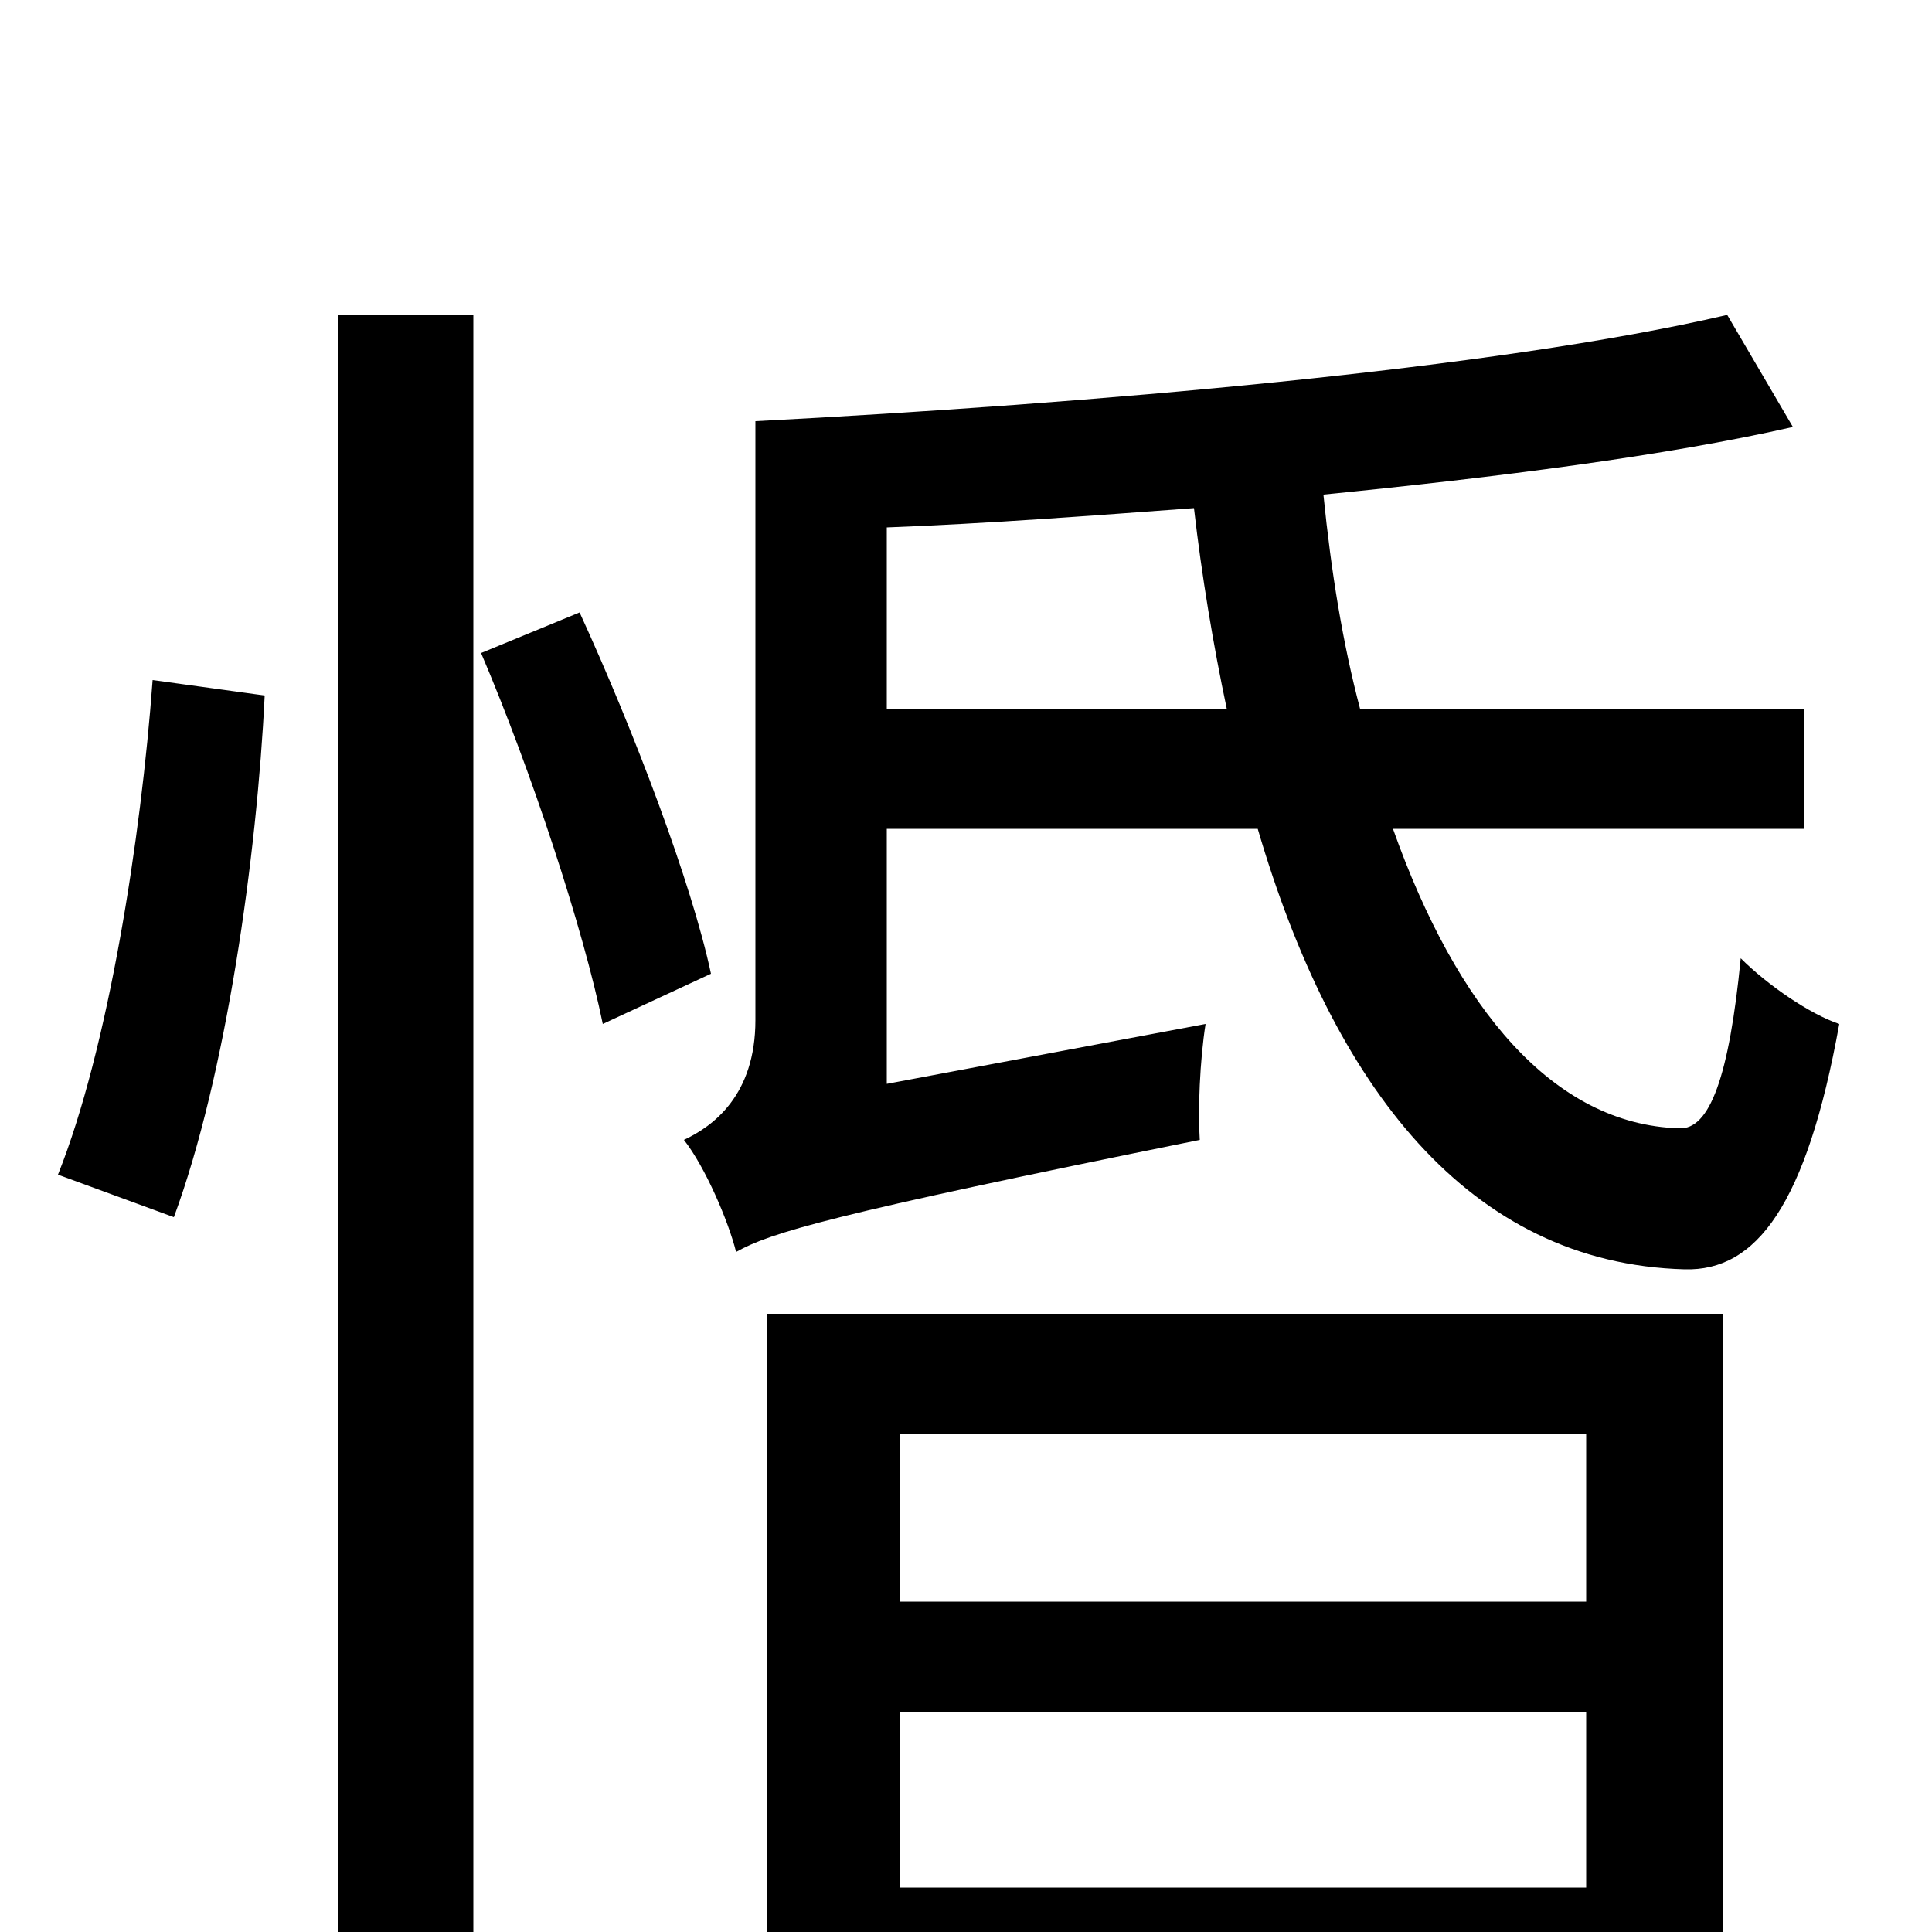 <svg xmlns="http://www.w3.org/2000/svg" viewBox="0 -1000 1000 1000">
	<path fill="#000000" d="M90 -370C117 -443 133 -557 137 -640L79 -648C73 -566 56 -457 30 -392ZM175 76H245V-837H175ZM249 -662C275 -601 302 -519 312 -470L368 -496C358 -543 328 -622 300 -683ZM821 -258V-171H466V-258ZM466 -23V-114H821V-23ZM397 77H466V38H821V75H892V-320H397ZM459 -633V-727C511 -729 564 -733 618 -737C622 -702 628 -666 635 -633ZM934 -571V-633H704C695 -667 689 -704 685 -744C775 -753 862 -764 928 -779L894 -837C774 -809 564 -791 391 -782V-472C391 -433 369 -417 354 -410C365 -396 377 -368 381 -352C399 -362 428 -371 621 -410C620 -425 621 -451 624 -470L459 -439V-571H651C690 -438 760 -346 872 -343C909 -342 935 -376 952 -470C937 -475 915 -490 901 -504C895 -443 885 -415 869 -416C804 -418 754 -478 721 -571Z"/>
</svg>